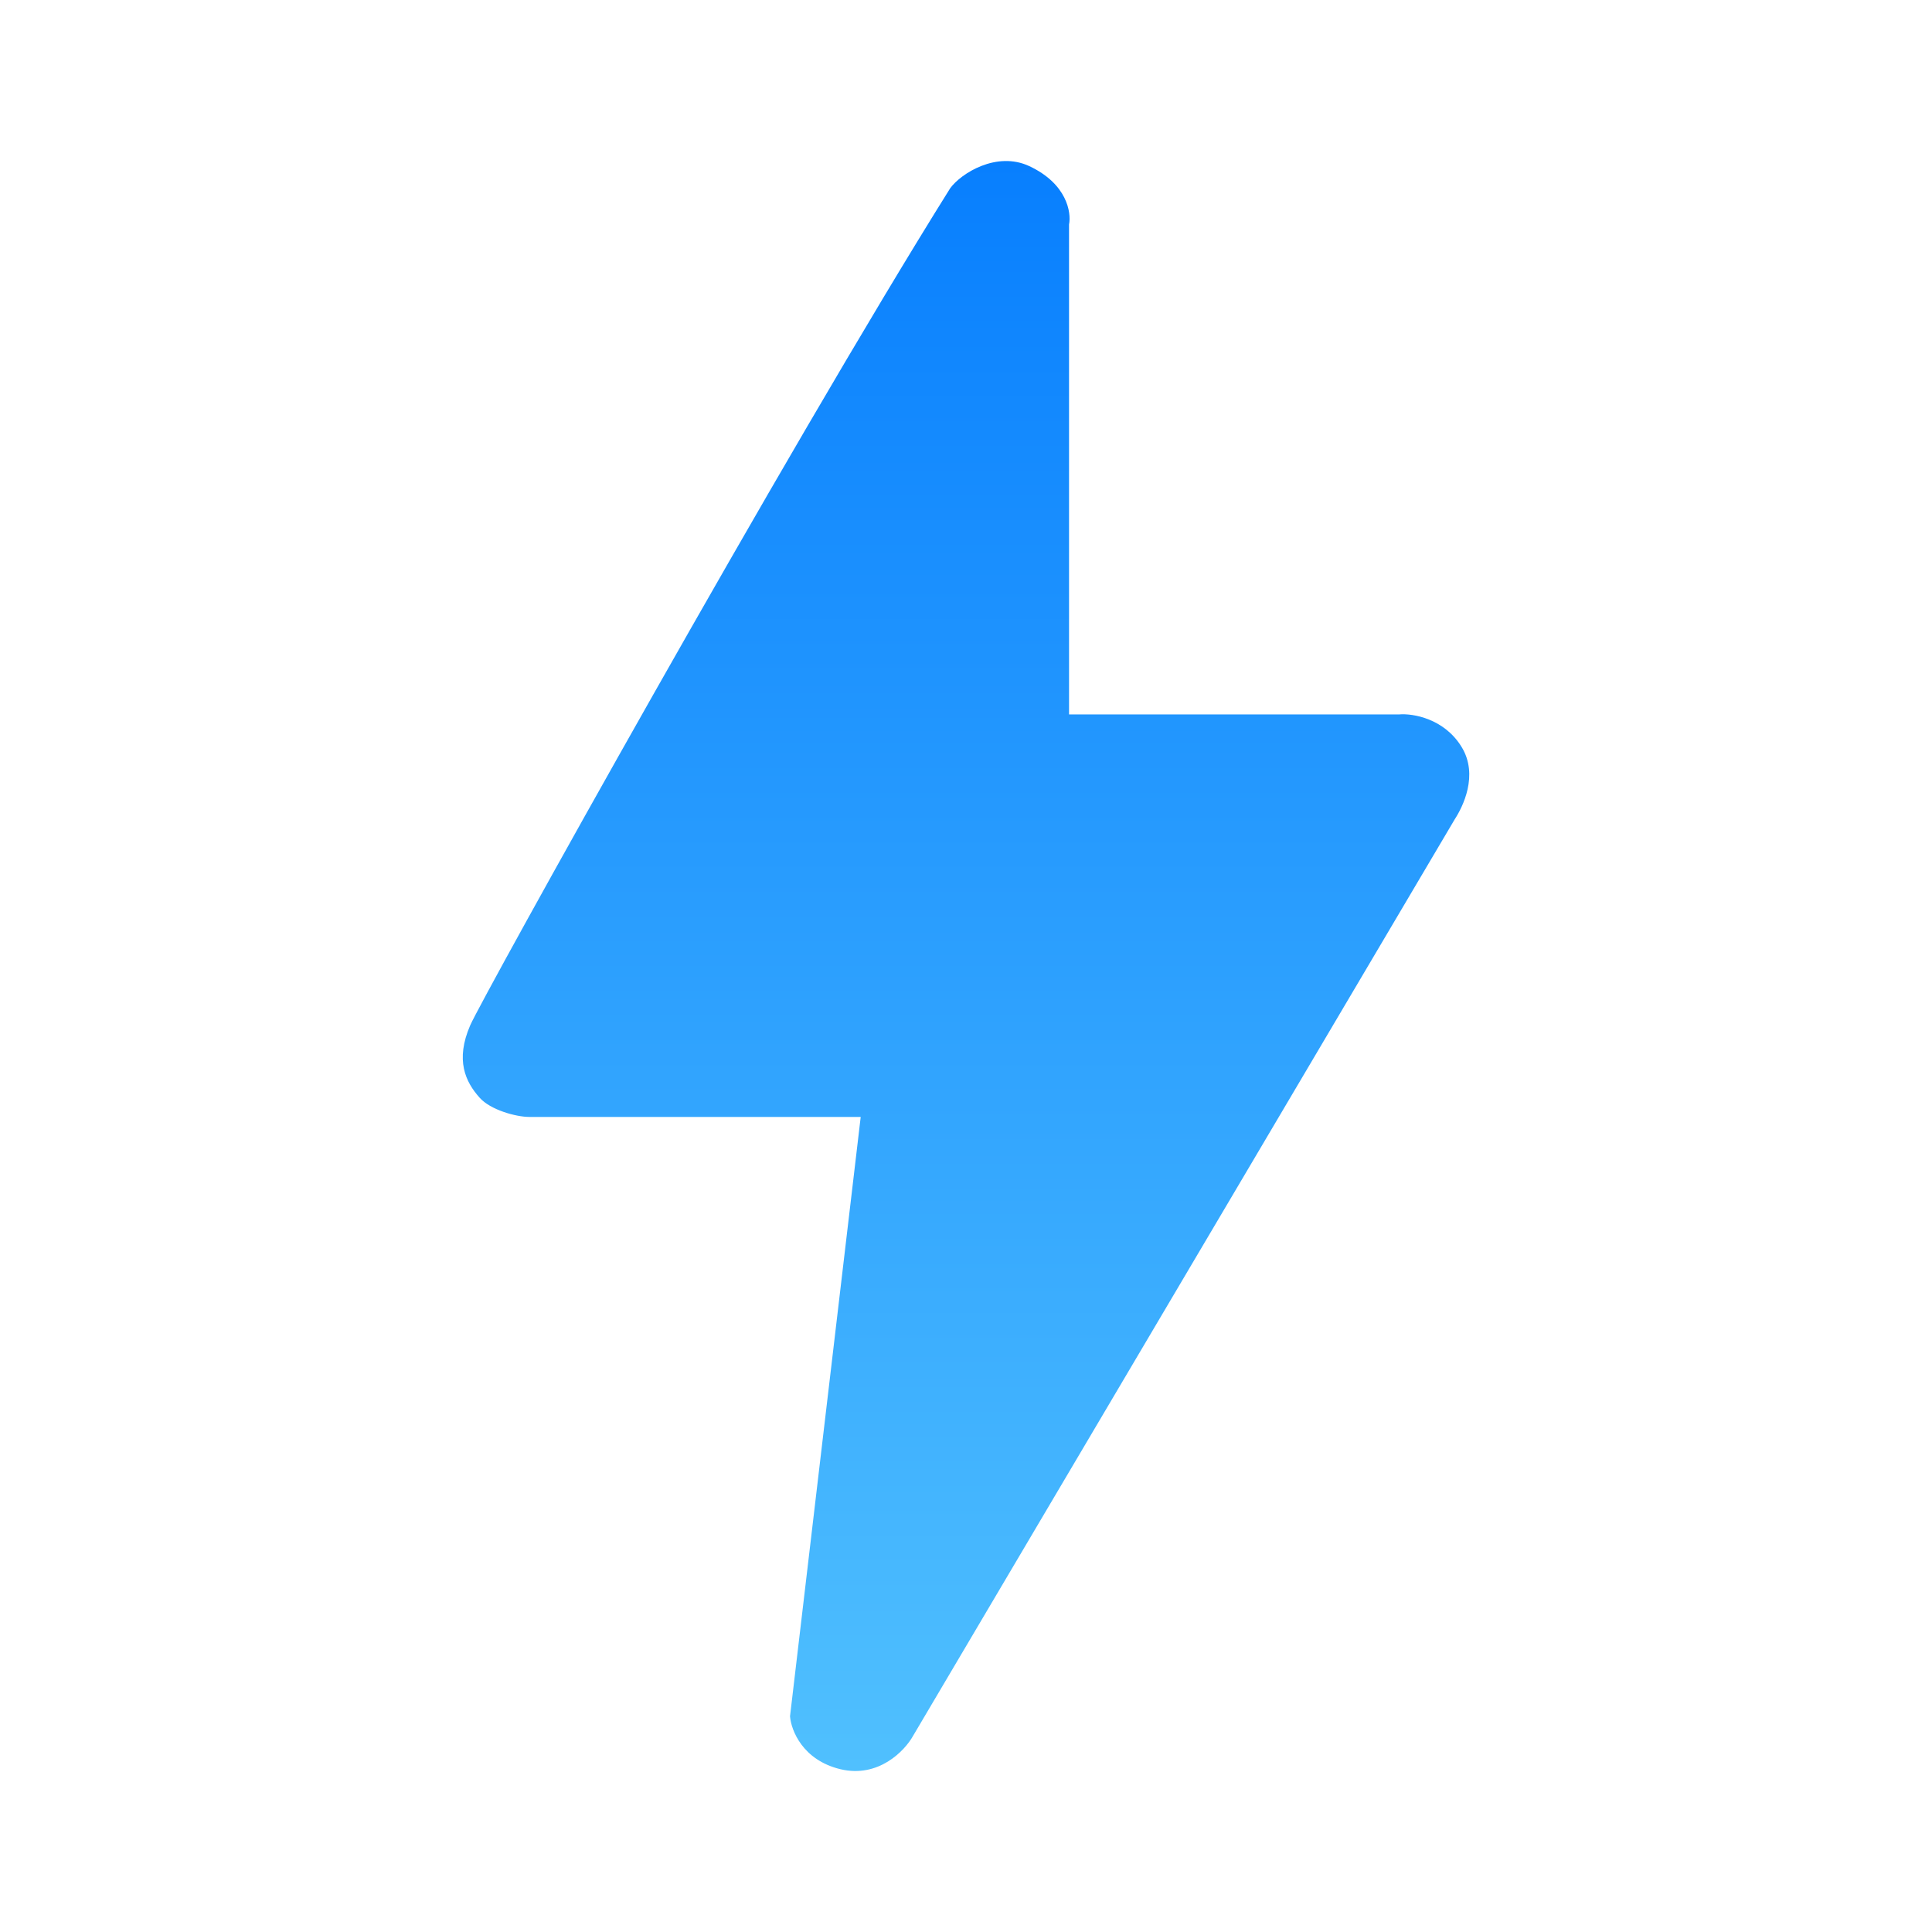 <svg width="24" height="24" viewBox="0 0 24 24" fill="none" xmlns="http://www.w3.org/2000/svg">
<path d="M13.28 8.875V2.789C13.31 2.639 13.254 2.283 12.787 2.064C12.38 1.873 11.937 2.155 11.804 2.338C9.775 5.579 5.989 12.395 5.841 12.737C5.654 13.169 5.781 13.439 5.959 13.637C6.091 13.786 6.407 13.875 6.576 13.875H10.692L9.814 21.32C9.827 21.492 9.969 21.865 10.441 21.978C10.913 22.09 11.238 21.75 11.341 21.566L18.071 10.178C18.169 10.028 18.372 9.629 18.156 9.278C17.941 8.927 17.552 8.859 17.377 8.875H13.28Z" fill="url(#paint0_linear_364_11819)"/>
<defs>
<linearGradient id="paint0_linear_364_11819" x1="12" y1="2" x2="12" y2="22" gradientUnits="userSpaceOnUse">
<stop stop-color="#087FFE"/>
<stop offset="1" stop-color="#50C0FE"/>
</linearGradient>
</defs>
</svg>
